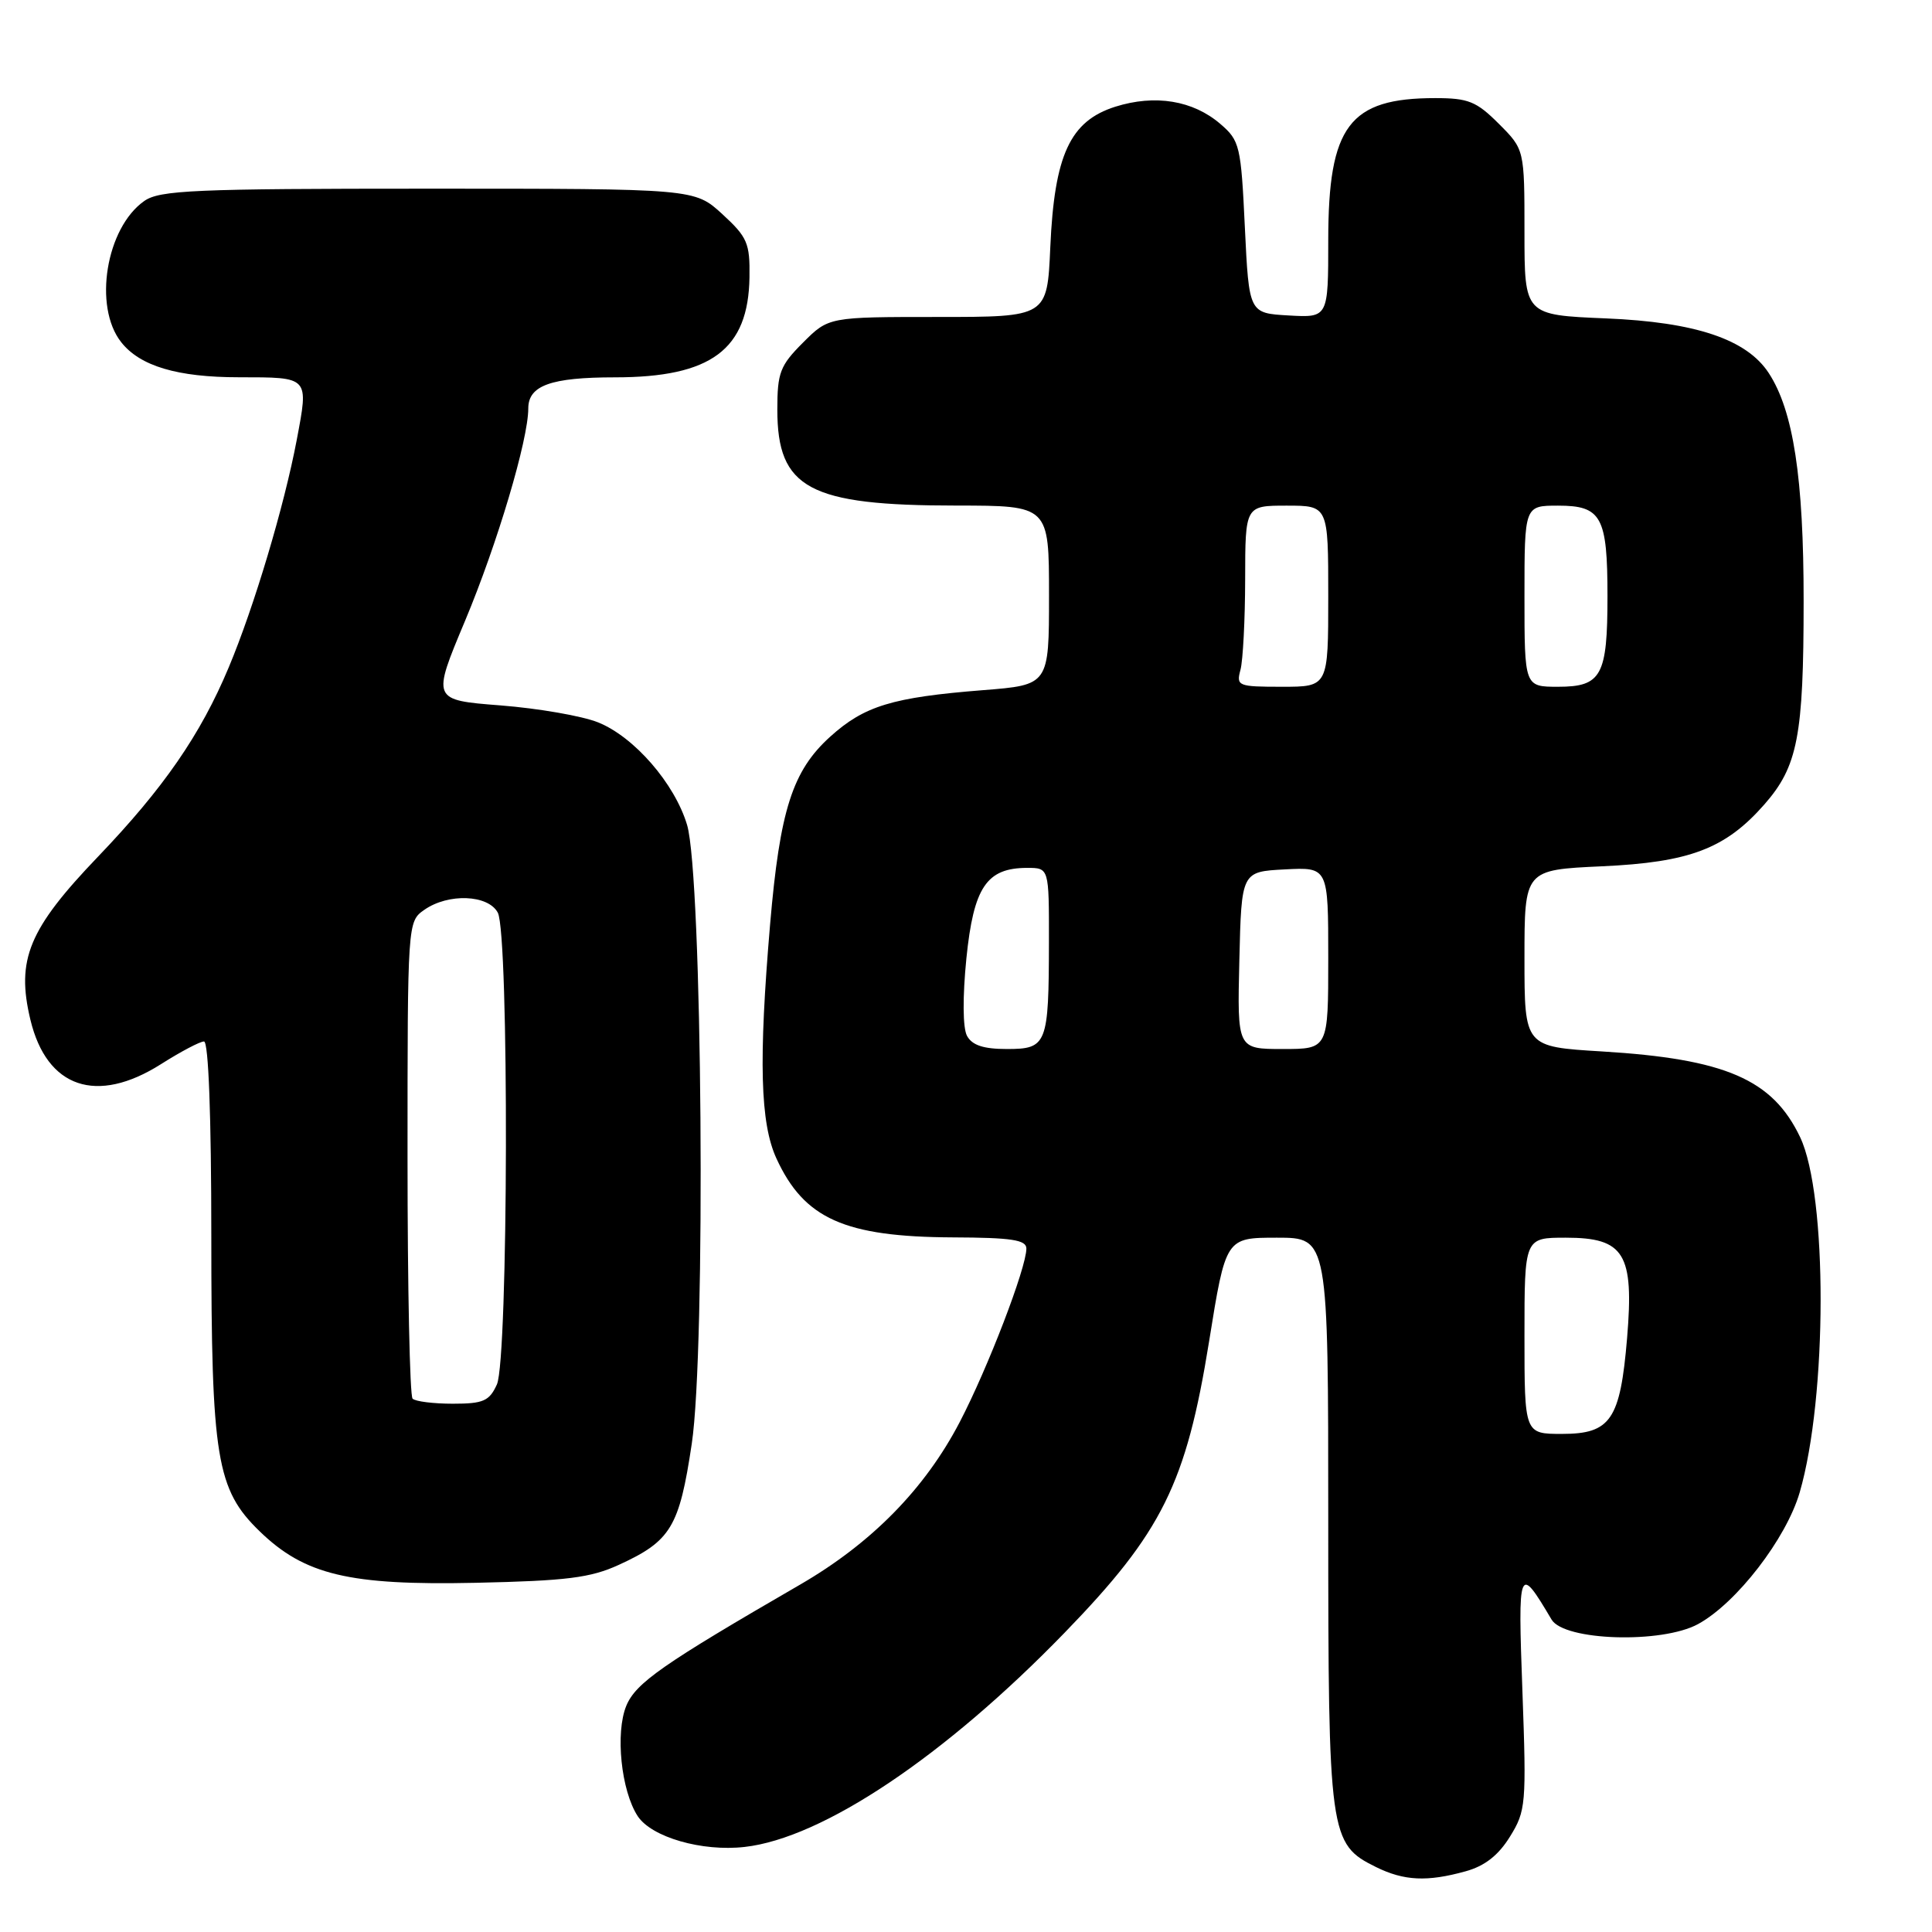 <?xml version="1.0" encoding="UTF-8" standalone="no"?>
<!DOCTYPE svg PUBLIC "-//W3C//DTD SVG 1.1//EN" "http://www.w3.org/Graphics/SVG/1.1/DTD/svg11.dtd" >
<svg xmlns="http://www.w3.org/2000/svg" xmlns:xlink="http://www.w3.org/1999/xlink" version="1.1" viewBox="0 0 256 256">
 <g >
 <path fill="currentColor"
d=" M 194.19 247.96 C 196.74 247.26 198.55 245.84 200.08 243.36 C 202.19 239.96 202.27 239.06 201.73 224.14 C 201.12 207.49 201.23 207.24 205.59 214.60 C 207.26 217.42 220.21 217.82 225.00 215.20 C 230.10 212.42 236.69 203.87 238.47 197.75 C 242.14 185.11 242.17 158.36 238.53 150.69 C 234.88 143.02 228.62 140.31 212.25 139.32 C 202.00 138.70 202.00 138.70 202.00 126.98 C 202.00 115.26 202.00 115.26 212.25 114.79 C 223.91 114.26 228.63 112.46 233.79 106.59 C 238.21 101.55 238.99 97.53 238.99 79.64 C 239.00 63.36 237.63 54.41 234.36 49.42 C 231.43 44.95 224.65 42.68 212.81 42.19 C 202.00 41.74 202.00 41.74 202.00 30.77 C 202.00 19.80 202.00 19.80 198.60 16.40 C 195.63 13.43 194.56 13.00 190.17 13.00 C 178.78 13.00 176.01 16.68 176.00 31.80 C 176.00 42.10 176.00 42.10 170.75 41.80 C 165.50 41.50 165.50 41.50 164.95 30.12 C 164.44 19.31 164.28 18.63 161.70 16.42 C 158.07 13.30 153.05 12.48 147.78 14.14 C 141.79 16.04 139.71 20.52 139.17 32.75 C 138.76 42.00 138.76 42.00 124.28 42.00 C 109.80 42.00 109.80 42.00 106.40 45.40 C 103.36 48.44 103.00 49.38 103.00 54.27 C 103.00 64.73 107.20 66.99 126.75 66.99 C 139.00 67.00 139.00 67.00 139.00 78.88 C 139.00 90.76 139.00 90.76 130.25 91.45 C 118.25 92.40 114.52 93.53 110.00 97.62 C 105.00 102.14 103.34 107.33 102.04 122.50 C 100.51 140.52 100.73 148.82 102.88 153.50 C 106.55 161.49 111.91 163.89 126.25 163.96 C 134.05 163.99 136.00 164.29 136.00 165.44 C 136.00 167.99 130.89 181.29 127.17 188.43 C 122.56 197.28 115.48 204.49 106.00 209.98 C 87.81 220.51 84.25 222.99 82.99 226.02 C 81.51 229.61 82.30 237.28 84.50 240.65 C 86.34 243.44 93.01 245.37 98.66 244.73 C 108.99 243.57 125.18 232.73 141.08 216.33 C 153.98 203.03 157.17 196.61 160.21 177.75 C 162.42 164.00 162.42 164.00 169.21 164.00 C 176.00 164.00 176.00 164.00 176.00 201.60 C 176.00 243.25 176.15 244.34 182.32 247.39 C 186.05 249.23 189.11 249.37 194.19 247.96 Z  M 82.00 207.35 C 88.90 204.19 90.01 202.35 91.66 191.32 C 93.54 178.83 93.06 116.05 91.04 109.30 C 89.40 103.82 84.02 97.62 79.23 95.71 C 77.13 94.87 71.32 93.86 66.32 93.47 C 57.22 92.76 57.22 92.76 61.62 82.27 C 65.89 72.08 70.00 58.27 70.00 54.12 C 70.00 51.08 73.00 50.00 81.47 50.00 C 94.24 50.00 99.17 46.33 99.31 36.73 C 99.38 32.22 99.03 31.42 95.71 28.37 C 92.03 25.00 92.03 25.00 56.74 25.00 C 25.73 25.00 21.16 25.20 19.12 26.63 C 14.05 30.18 12.34 40.62 16.05 45.33 C 18.54 48.51 23.51 49.99 31.67 49.99 C 41.04 50.00 40.91 49.86 39.32 58.29 C 37.66 67.06 33.67 80.42 30.30 88.45 C 26.57 97.36 21.66 104.46 12.98 113.52 C 3.79 123.11 2.12 127.16 4.03 135.13 C 6.20 144.16 12.81 146.41 21.34 141.00 C 23.94 139.35 26.50 138.00 27.03 138.00 C 27.63 138.00 28.00 147.89 28.00 163.82 C 28.00 193.22 28.68 197.36 34.41 202.91 C 40.36 208.68 46.27 210.09 63.00 209.73 C 75.08 209.47 78.25 209.07 82.00 207.35 Z  M 202.00 177.00 C 202.00 164.00 202.00 164.00 207.48 164.00 C 215.24 164.00 216.53 166.11 215.60 177.28 C 214.69 188.13 213.43 190.00 206.98 190.00 C 202.00 190.00 202.00 190.00 202.00 177.00 Z  M 128.13 137.25 C 127.57 136.19 127.54 132.14 128.05 127.00 C 129.01 117.56 130.72 115.00 136.11 115.00 C 139.00 115.00 139.00 115.00 138.99 124.75 C 138.97 138.42 138.74 139.00 133.42 139.00 C 130.30 139.00 128.81 138.50 128.13 137.25 Z  M 164.22 127.25 C 164.50 115.50 164.50 115.50 170.25 115.20 C 176.00 114.90 176.00 114.90 176.00 126.95 C 176.00 139.00 176.00 139.00 169.97 139.00 C 163.94 139.00 163.94 139.00 164.22 127.25 Z  M 164.37 88.75 C 164.70 87.51 164.98 82.11 164.99 76.75 C 165.00 67.00 165.00 67.00 170.50 67.00 C 176.00 67.00 176.00 67.00 176.00 79.00 C 176.00 91.00 176.00 91.00 169.88 91.00 C 164.03 91.00 163.79 90.90 164.37 88.75 Z  M 202.00 79.00 C 202.00 67.00 202.00 67.00 206.46 67.00 C 212.21 67.00 213.00 68.46 213.00 79.00 C 213.00 89.54 212.21 91.00 206.46 91.00 C 202.00 91.00 202.00 91.00 202.00 79.00 Z  M 54.67 185.33 C 54.30 184.97 54.00 170.59 54.00 153.39 C 54.00 122.20 54.01 122.11 56.22 120.56 C 59.40 118.33 64.68 118.54 65.96 120.93 C 67.47 123.75 67.36 180.12 65.84 183.45 C 64.84 185.65 64.04 186.00 60.01 186.00 C 57.44 186.00 55.03 185.70 54.67 185.33 Z "/>
</g>
</svg>